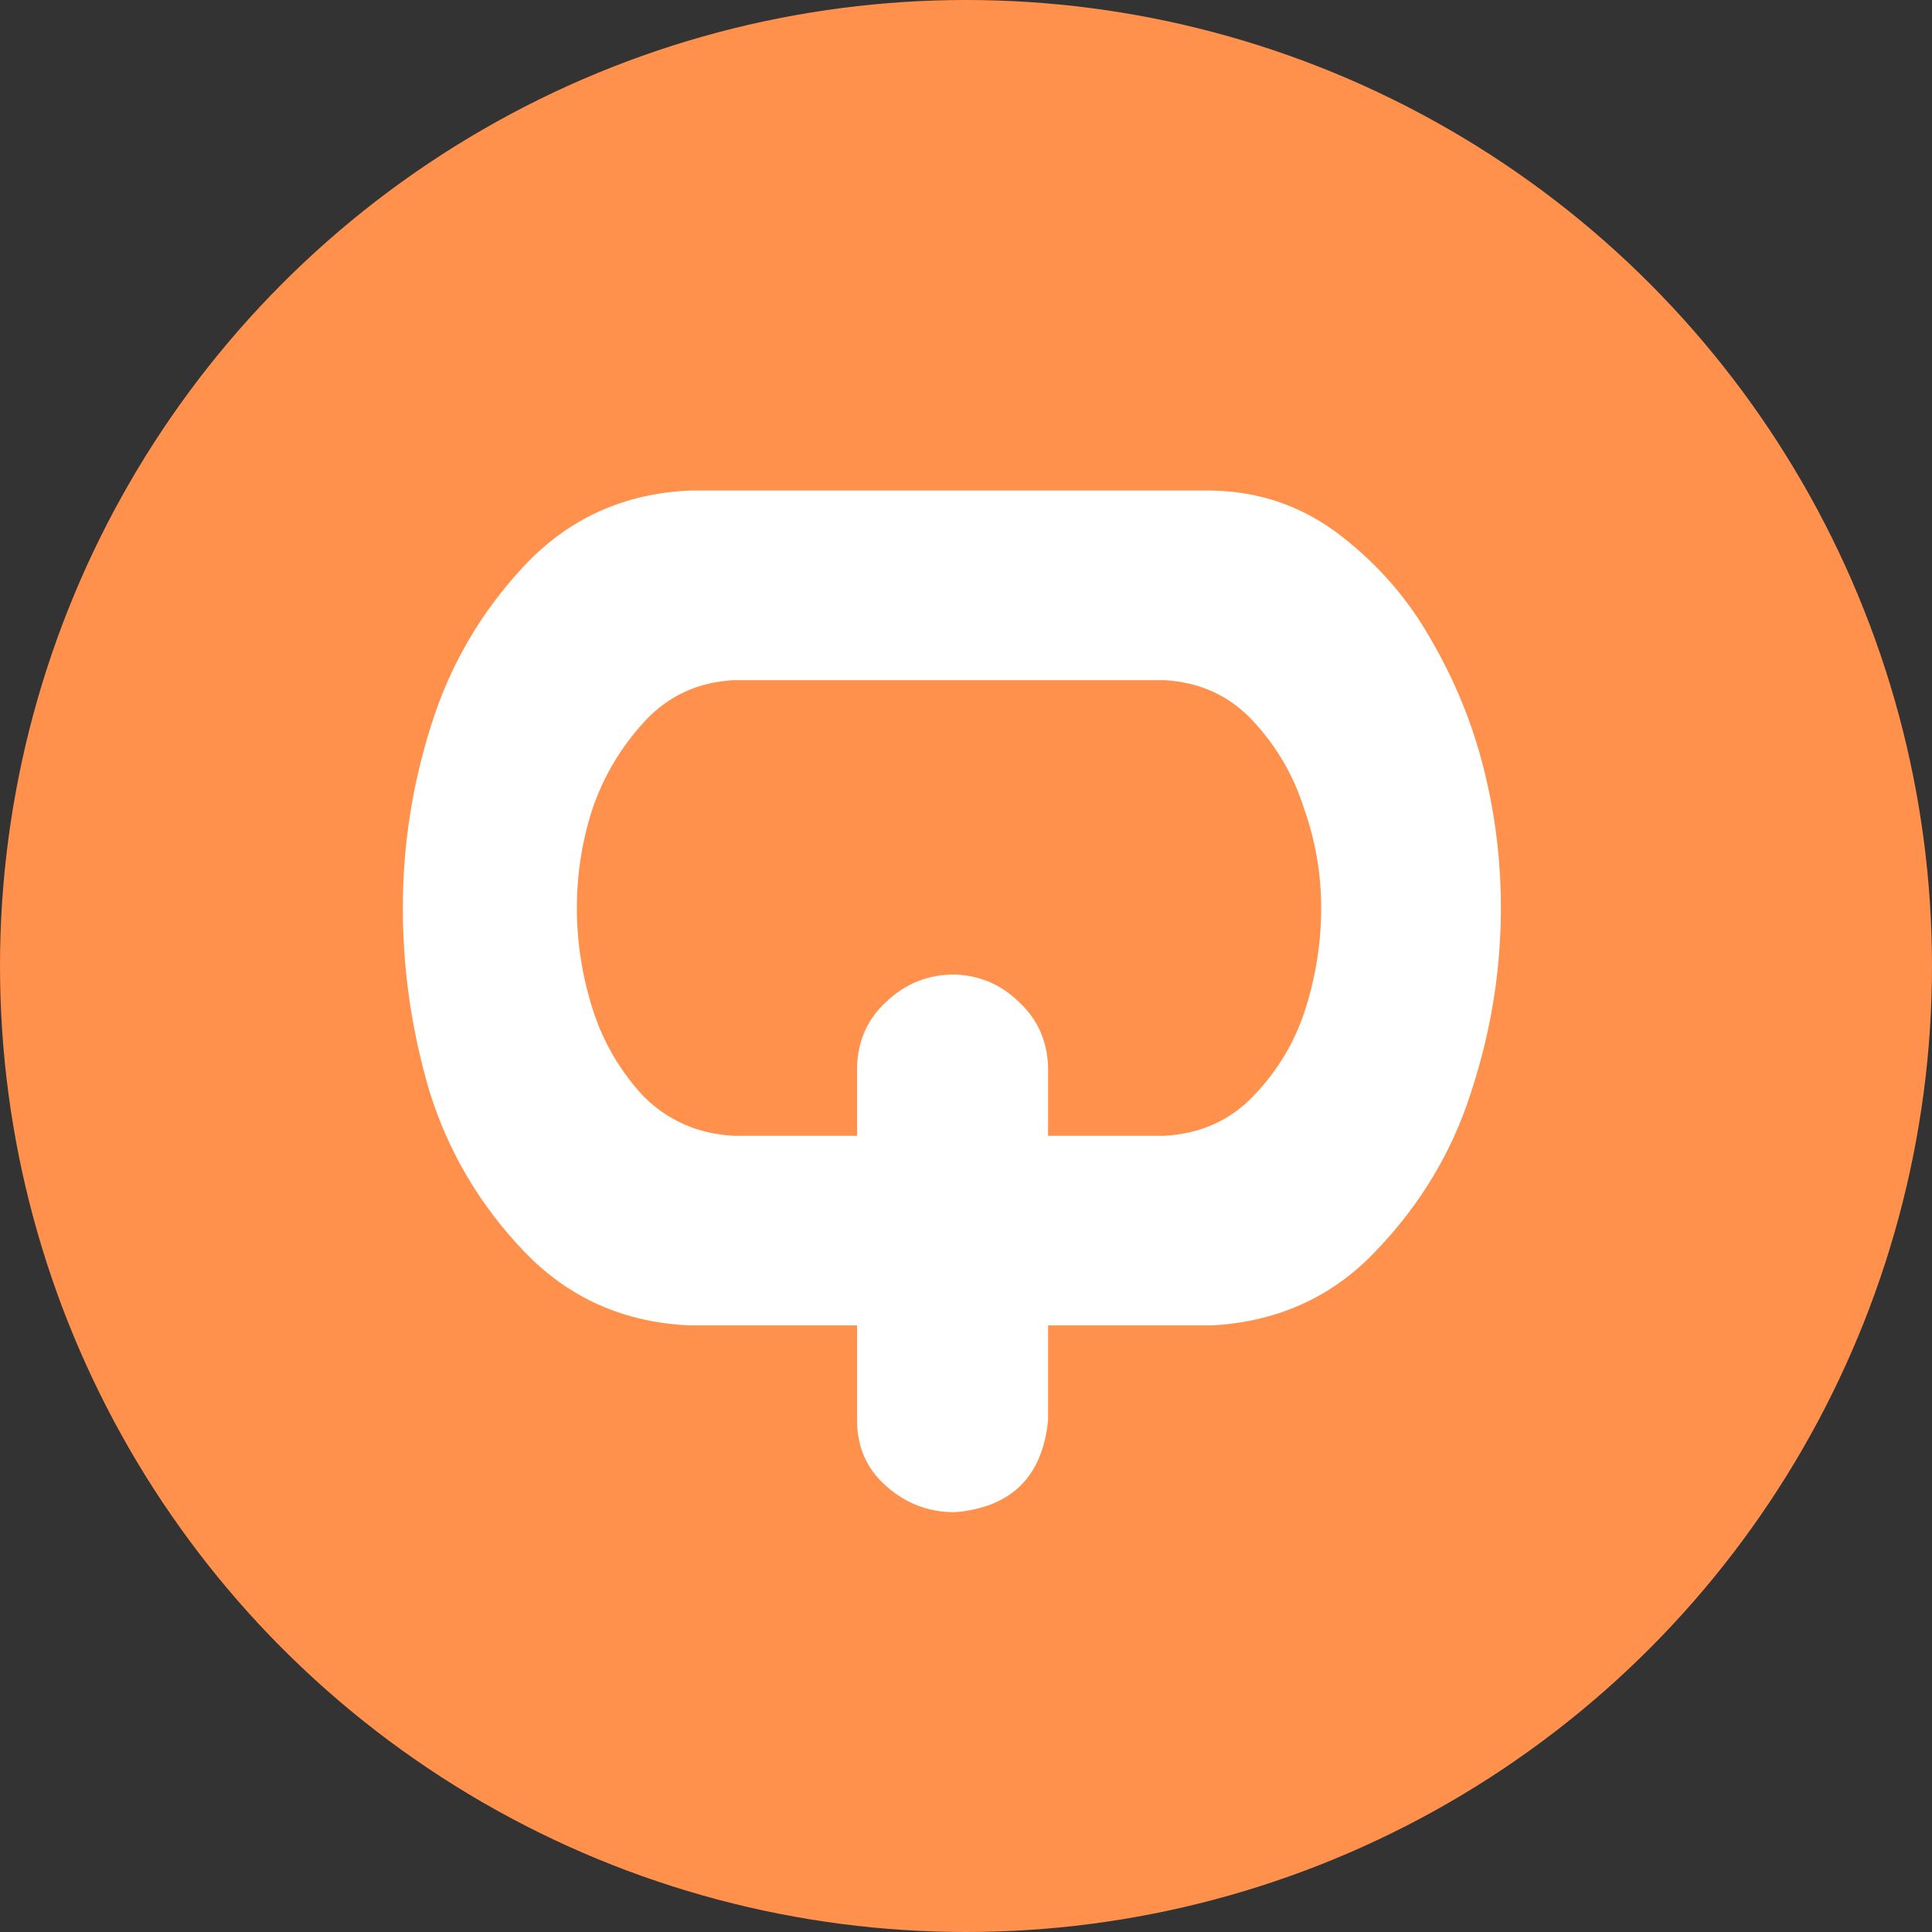 <svg width="64" height="64" viewBox="0 0 64 64" fill="none" xmlns="http://www.w3.org/2000/svg">
<rect x="0" y="0" width="64" height="64" fill="#333333" stroke="none"/>
<circle cx="32" cy="32" r="32" fill="#FF914D"/>
<path d="M40.156 16.25C41.75 16.281 43.172 16.781 44.422 17.75C45.672 18.719 46.672 19.875 47.422 21.219C48.203 22.562 48.781 23.984 49.156 25.484C49.531 26.984 49.719 28.516 49.719 30.078C49.719 32.141 49.391 34.172 48.734 36.172C48.109 38.141 47.062 39.891 45.594 41.422C44.156 42.953 42.344 43.781 40.156 43.906H34.719V47.047C34.531 48.922 33.5 49.938 31.625 50.094C30.75 50.094 29.984 49.797 29.328 49.203C28.703 48.641 28.391 47.922 28.391 47.047V43.906H22.859C20.672 43.812 18.844 43 17.375 41.469C15.906 39.938 14.859 38.172 14.234 36.172C13.641 34.172 13.344 32.141 13.344 30.078C13.344 28.016 13.656 26 14.281 24.031C14.906 22.031 15.938 20.266 17.375 18.734C18.844 17.172 20.672 16.344 22.859 16.25H40.156ZM38.562 37.625C39.75 37.562 40.734 37.125 41.516 36.312C42.328 35.469 42.906 34.5 43.25 33.406C43.594 32.312 43.766 31.203 43.766 30.078C43.766 28.953 43.578 27.859 43.203 26.797C42.859 25.703 42.297 24.734 41.516 23.891C40.734 23.047 39.75 22.594 38.562 22.531H24.312C23.125 22.594 22.141 23.047 21.359 23.891C20.578 24.734 20 25.703 19.625 26.797C19.281 27.859 19.109 28.953 19.109 30.078C19.109 31.203 19.281 32.312 19.625 33.406C19.969 34.5 20.531 35.469 21.312 36.312C22.125 37.125 23.125 37.562 24.312 37.625H28.391V35.328C28.422 34.453 28.75 33.734 29.375 33.172C30 32.578 30.75 32.281 31.625 32.281C32.469 32.312 33.188 32.625 33.781 33.219C34.375 33.781 34.688 34.484 34.719 35.328V37.625H38.562Z" fill="white"/>
</svg>
